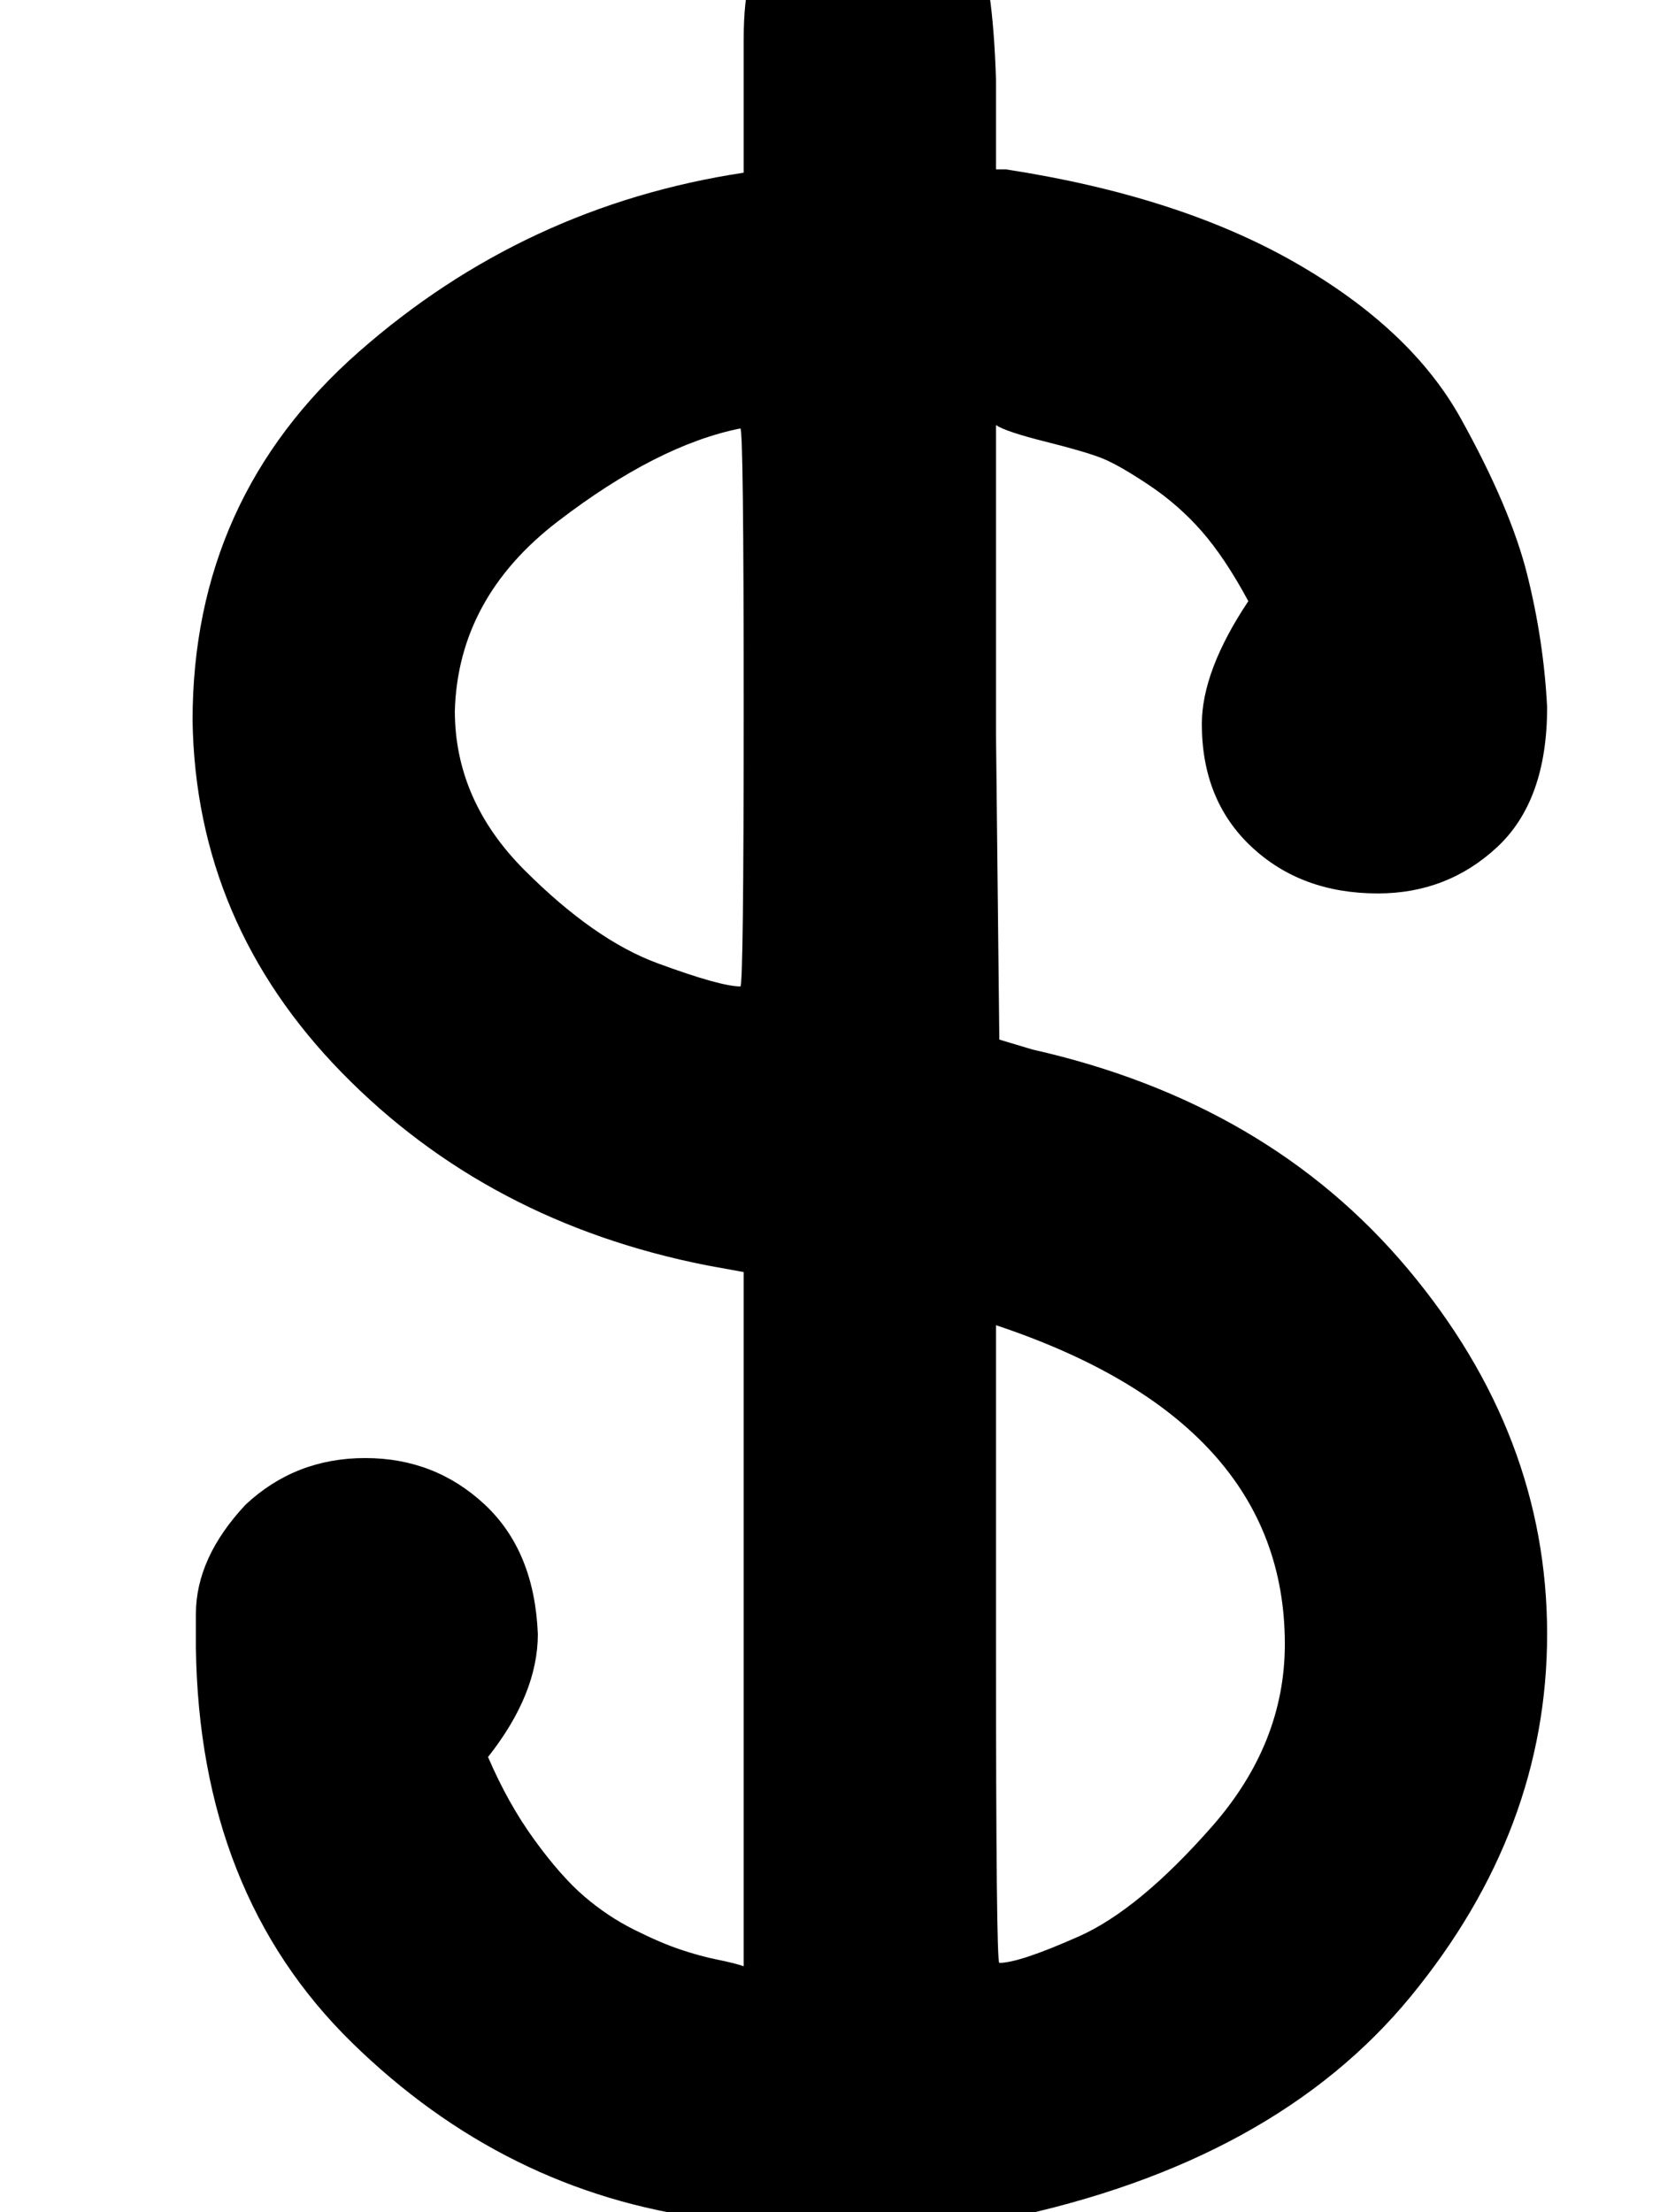 <svg xmlns="http://www.w3.org/2000/svg" role="img" focusable="false" viewBox="0 -666 500 666"
    xmlns:xlink="http://www.w3.org/1999/xlink" aria-hidden="true" style="vertical-align: 0px;">
    <defs>
        <path id="MJX-2-TEX-N-36" d="M415 397Q392 397 377 411T362 448Q362 464 376 485Q369 498 362 506T346 520T332 528T315 533T300 538V445L301 353L311 350Q382 334 424 284T466 174Q466 115 425 65T303 -2L300 -3V-30Q300 -64 291 -74Q283 -82 262 -82H255Q234 -82 225 -60L224 -32V-4L213 -2Q152 6 106 51T59 170V180Q59 197 74 213Q89 227 110 227T146 213T162 174Q162 156 147 137Q153 123 161 112T176 95T191 85T205 79T216 76T224 74V283L213 285Q147 298 103 343T58 449Q58 516 108 560T224 614V643V654Q224 666 226 673T237 687T264 694Q289 693 294 683T300 642V615H303Q355 607 390 587T440 540T460 493T466 453Q466 425 451 411T415 397ZM137 452Q137 425 158 404T198 376T223 369Q224 369 224 453T223 537Q198 532 168 509T137 452ZM301 75Q307 75 325 83T365 116T387 171Q387 238 300 267V171Q300 75 301 75"></path>
    </defs>
    <g stroke="currentColor" fill="currentColor" stroke-width="0" transform="scale(1,-1)">
        <g data-mml-node="math">
            <g data-mml-node="mn">
                <use data-c="36" xlink:href="#MJX-2-TEX-N-36"></use>
            </g>
        </g>
    </g>
</svg>
